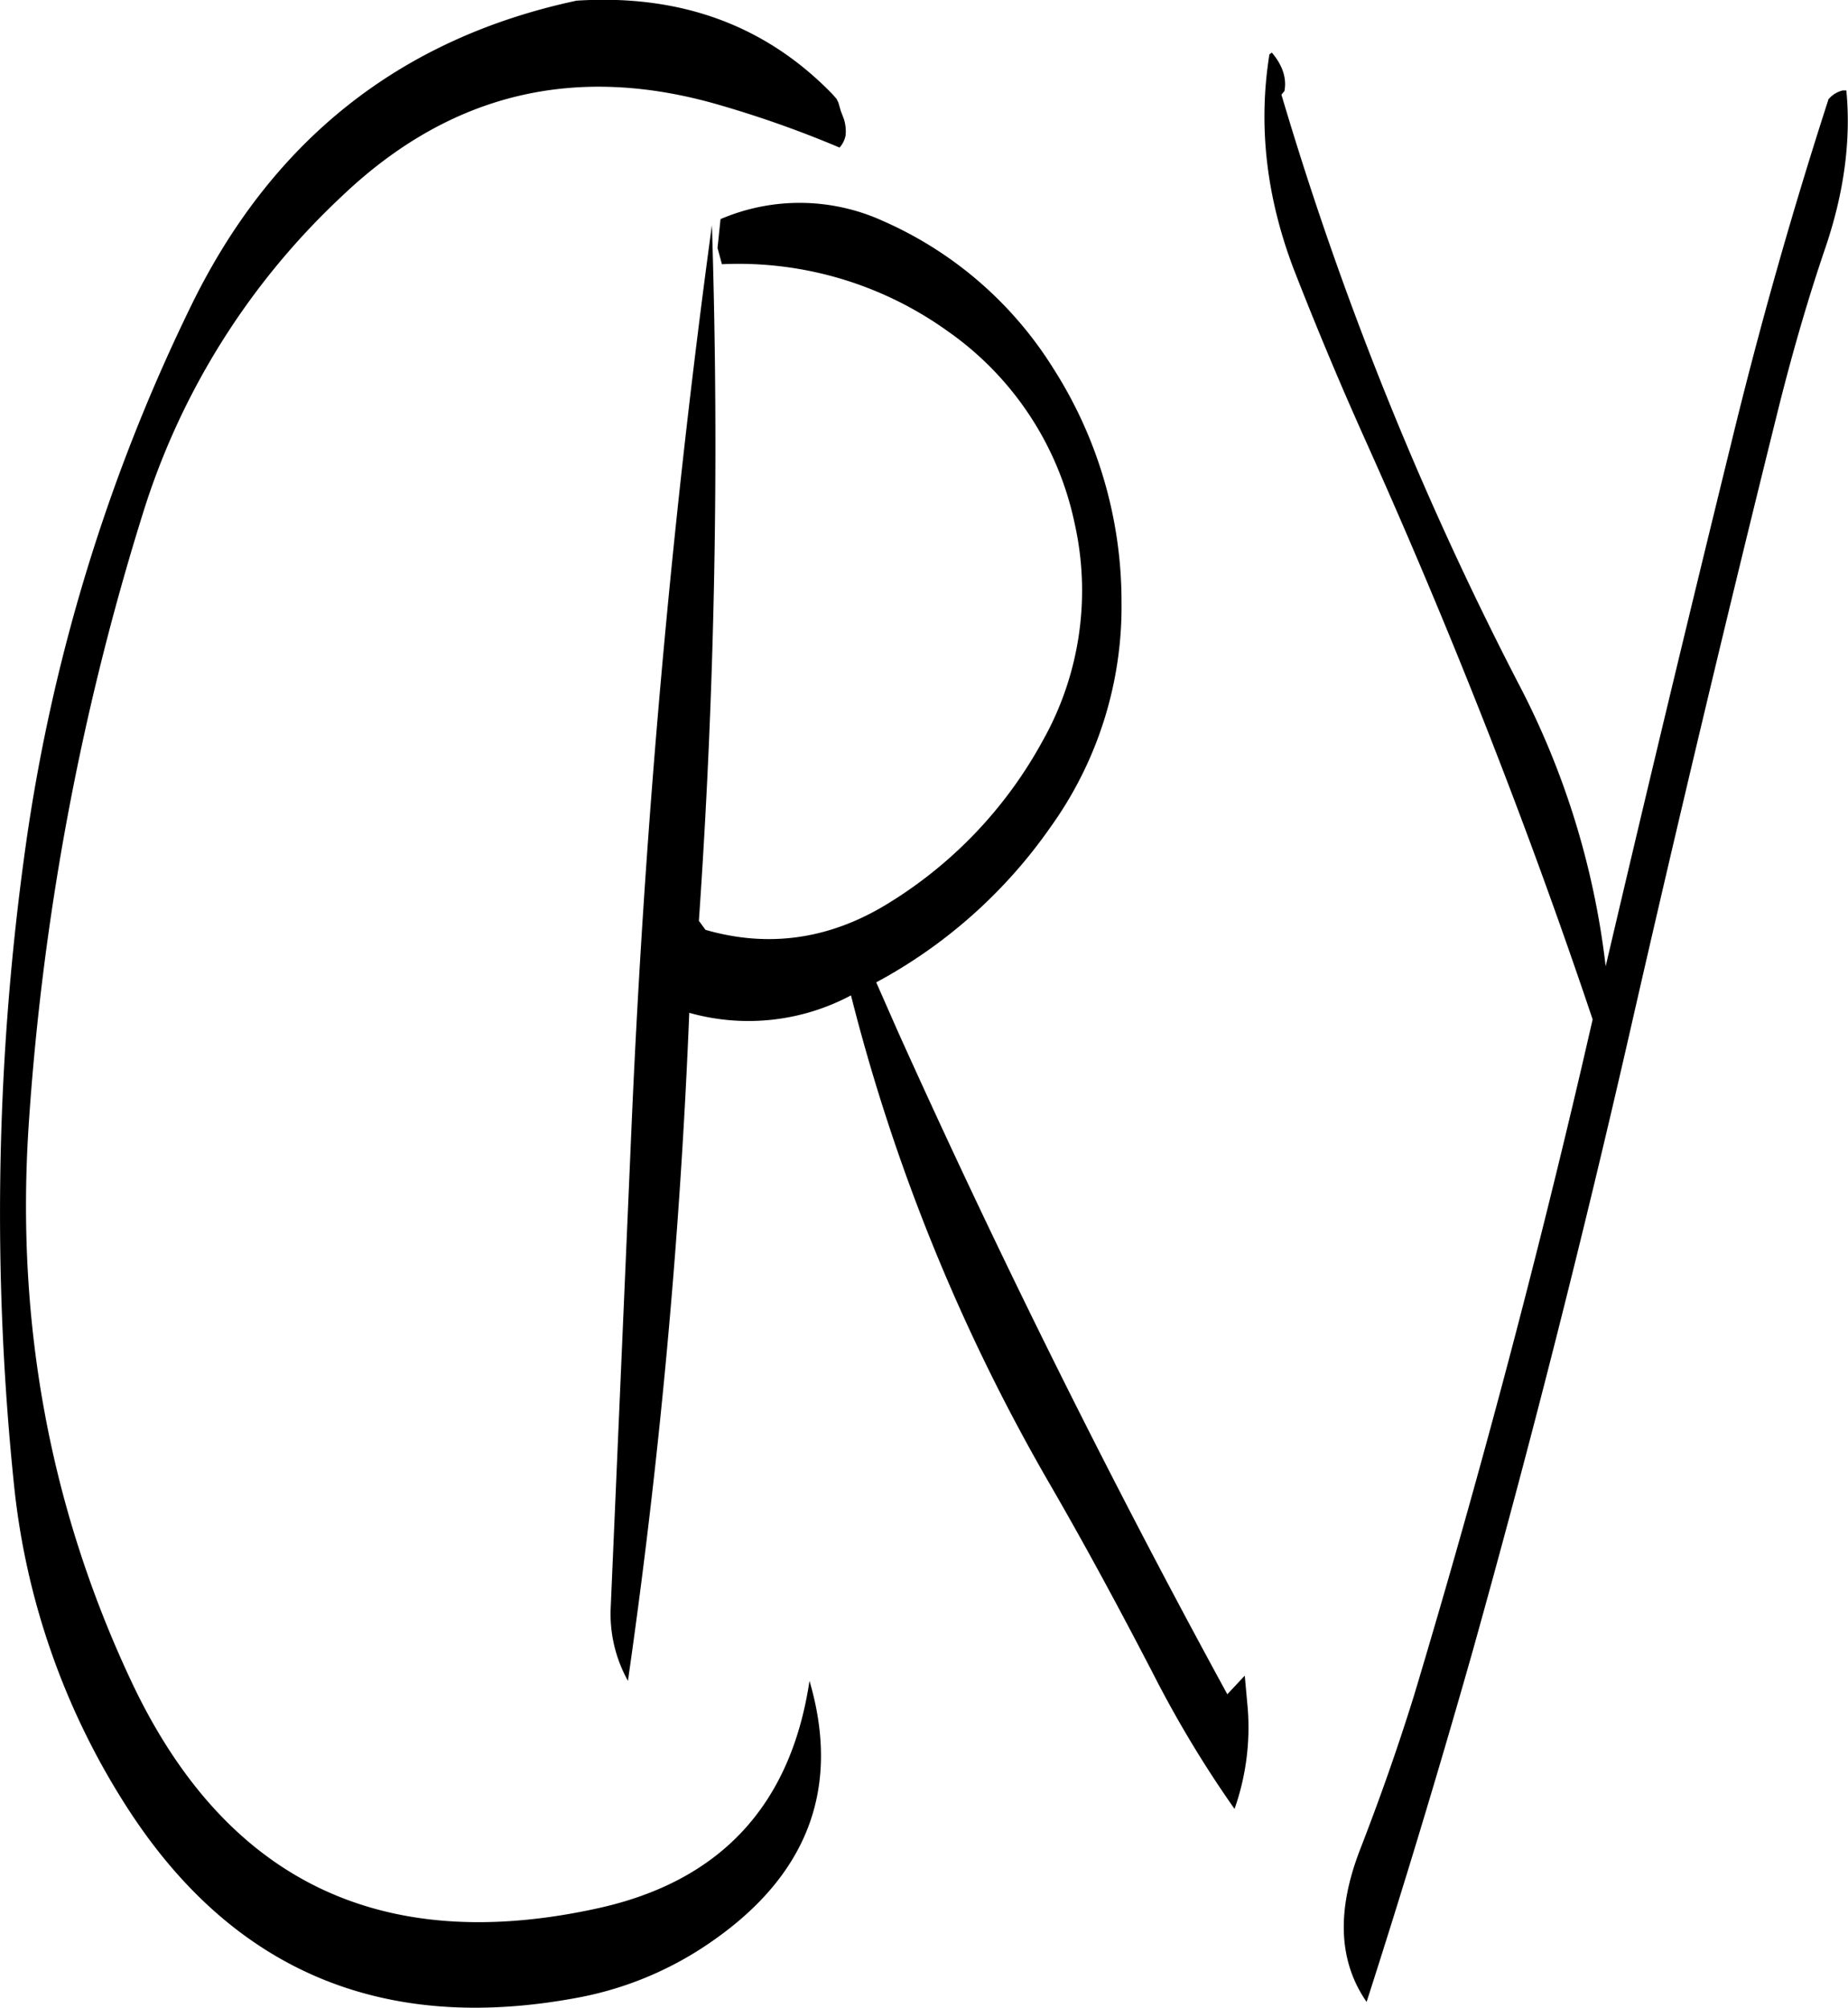 <svg id="Layer_1" data-name="Layer 1" xmlns="http://www.w3.org/2000/svg" viewBox="0 0 368.87 400.69"><defs><style>.cls-1{fill-rule:evenodd;}</style></defs><path class="cls-1" d="M187,131.28a71.56,71.56,0,0,1,45,13.32A62.4,62.4,0,0,1,257.4,183,61.11,61.11,0,0,1,251,226.44,86.73,86.73,0,0,1,219.6,259.2c-11.4,6.84-23.4,8.52-35.88,4.92l-1.32-1.8A1370.58,1370.58,0,0,0,185,123.48q-12.06,88.74-16,178.92l-4.2,97A27.41,27.41,0,0,0,168.24,414a1307.14,1307.14,0,0,0,12.24-133.32,43.53,43.53,0,0,0,32.28-3.48A380.47,380.47,0,0,0,252.6,375c7.08,12.24,13.8,24.72,20.4,37.44a222.39,222.39,0,0,0,16.32,27.12,48.91,48.91,0,0,0,2.64-20l-.6-6.6-3.48,3.72q-35.28-64.62-65.64-132l-4.44-10.08a100.24,100.24,0,0,0,34.8-31,75.39,75.39,0,0,0,14.16-45,86.38,86.38,0,0,0-13.56-46.44,76.09,76.09,0,0,0-34.08-29.52,40.07,40.07,0,0,0-32.4-.36l-.6,5.76Zm22-34c-13.32-13.68-30.24-19.92-51-18.6q-53.1,11.34-77.28,61.56A359.69,359.69,0,0,0,48,247.56a527.64,527.64,0,0,0-2.28,127.56,146.41,146.41,0,0,0,22.2,63.6q31.5,49.5,90.24,38.52A68.68,68.68,0,0,0,184,466.68Q214,446.52,204.48,414q-5.58,37.26-42.12,45.36-65.16,14.4-93.24-45.24Q44.82,362.46,48.6,303.48a525.73,525.73,0,0,1,22.8-122.4A145.89,145.89,0,0,1,111,117.84c21.72-20.76,46.92-26.76,75.84-18.24a215.12,215.12,0,0,1,23.64,8.4,5.06,5.06,0,0,0,1.2-2.4,8.06,8.06,0,0,0-.36-3.36l-.6-1.56L210.24,99l-.36-.72Zm198.84,1.2q-11,34-19.44,68.76-12.78,52-25,104.16a161.77,161.77,0,0,0-17.52-56.64A670,670,0,0,1,298.68,97.44l.6-.72c.48-2.52-.36-5.16-2.52-7.68l-.48.36c-2.28,14.28-.6,28.44,4.8,42.72q6.66,17.1,14,33.48,26.1,58,45.72,116.4l-2.16,9.36q-14.76,63.18-33.48,125.52c-3.24,10.44-6.84,20.64-10.8,30.84-4.68,12.12-4.32,22.2,1.32,30.36q11-34.2,21.12-69.84,17.28-61.74,31.56-124.32t29.76-124.8c2.64-10.44,5.64-20.88,9.12-31.08,3.72-10.92,5.16-21.48,4.2-31.44h-.72A5.2,5.2,0,0,0,407.76,98.52Z" transform="translate(-42.9 -78.55)"/></svg>